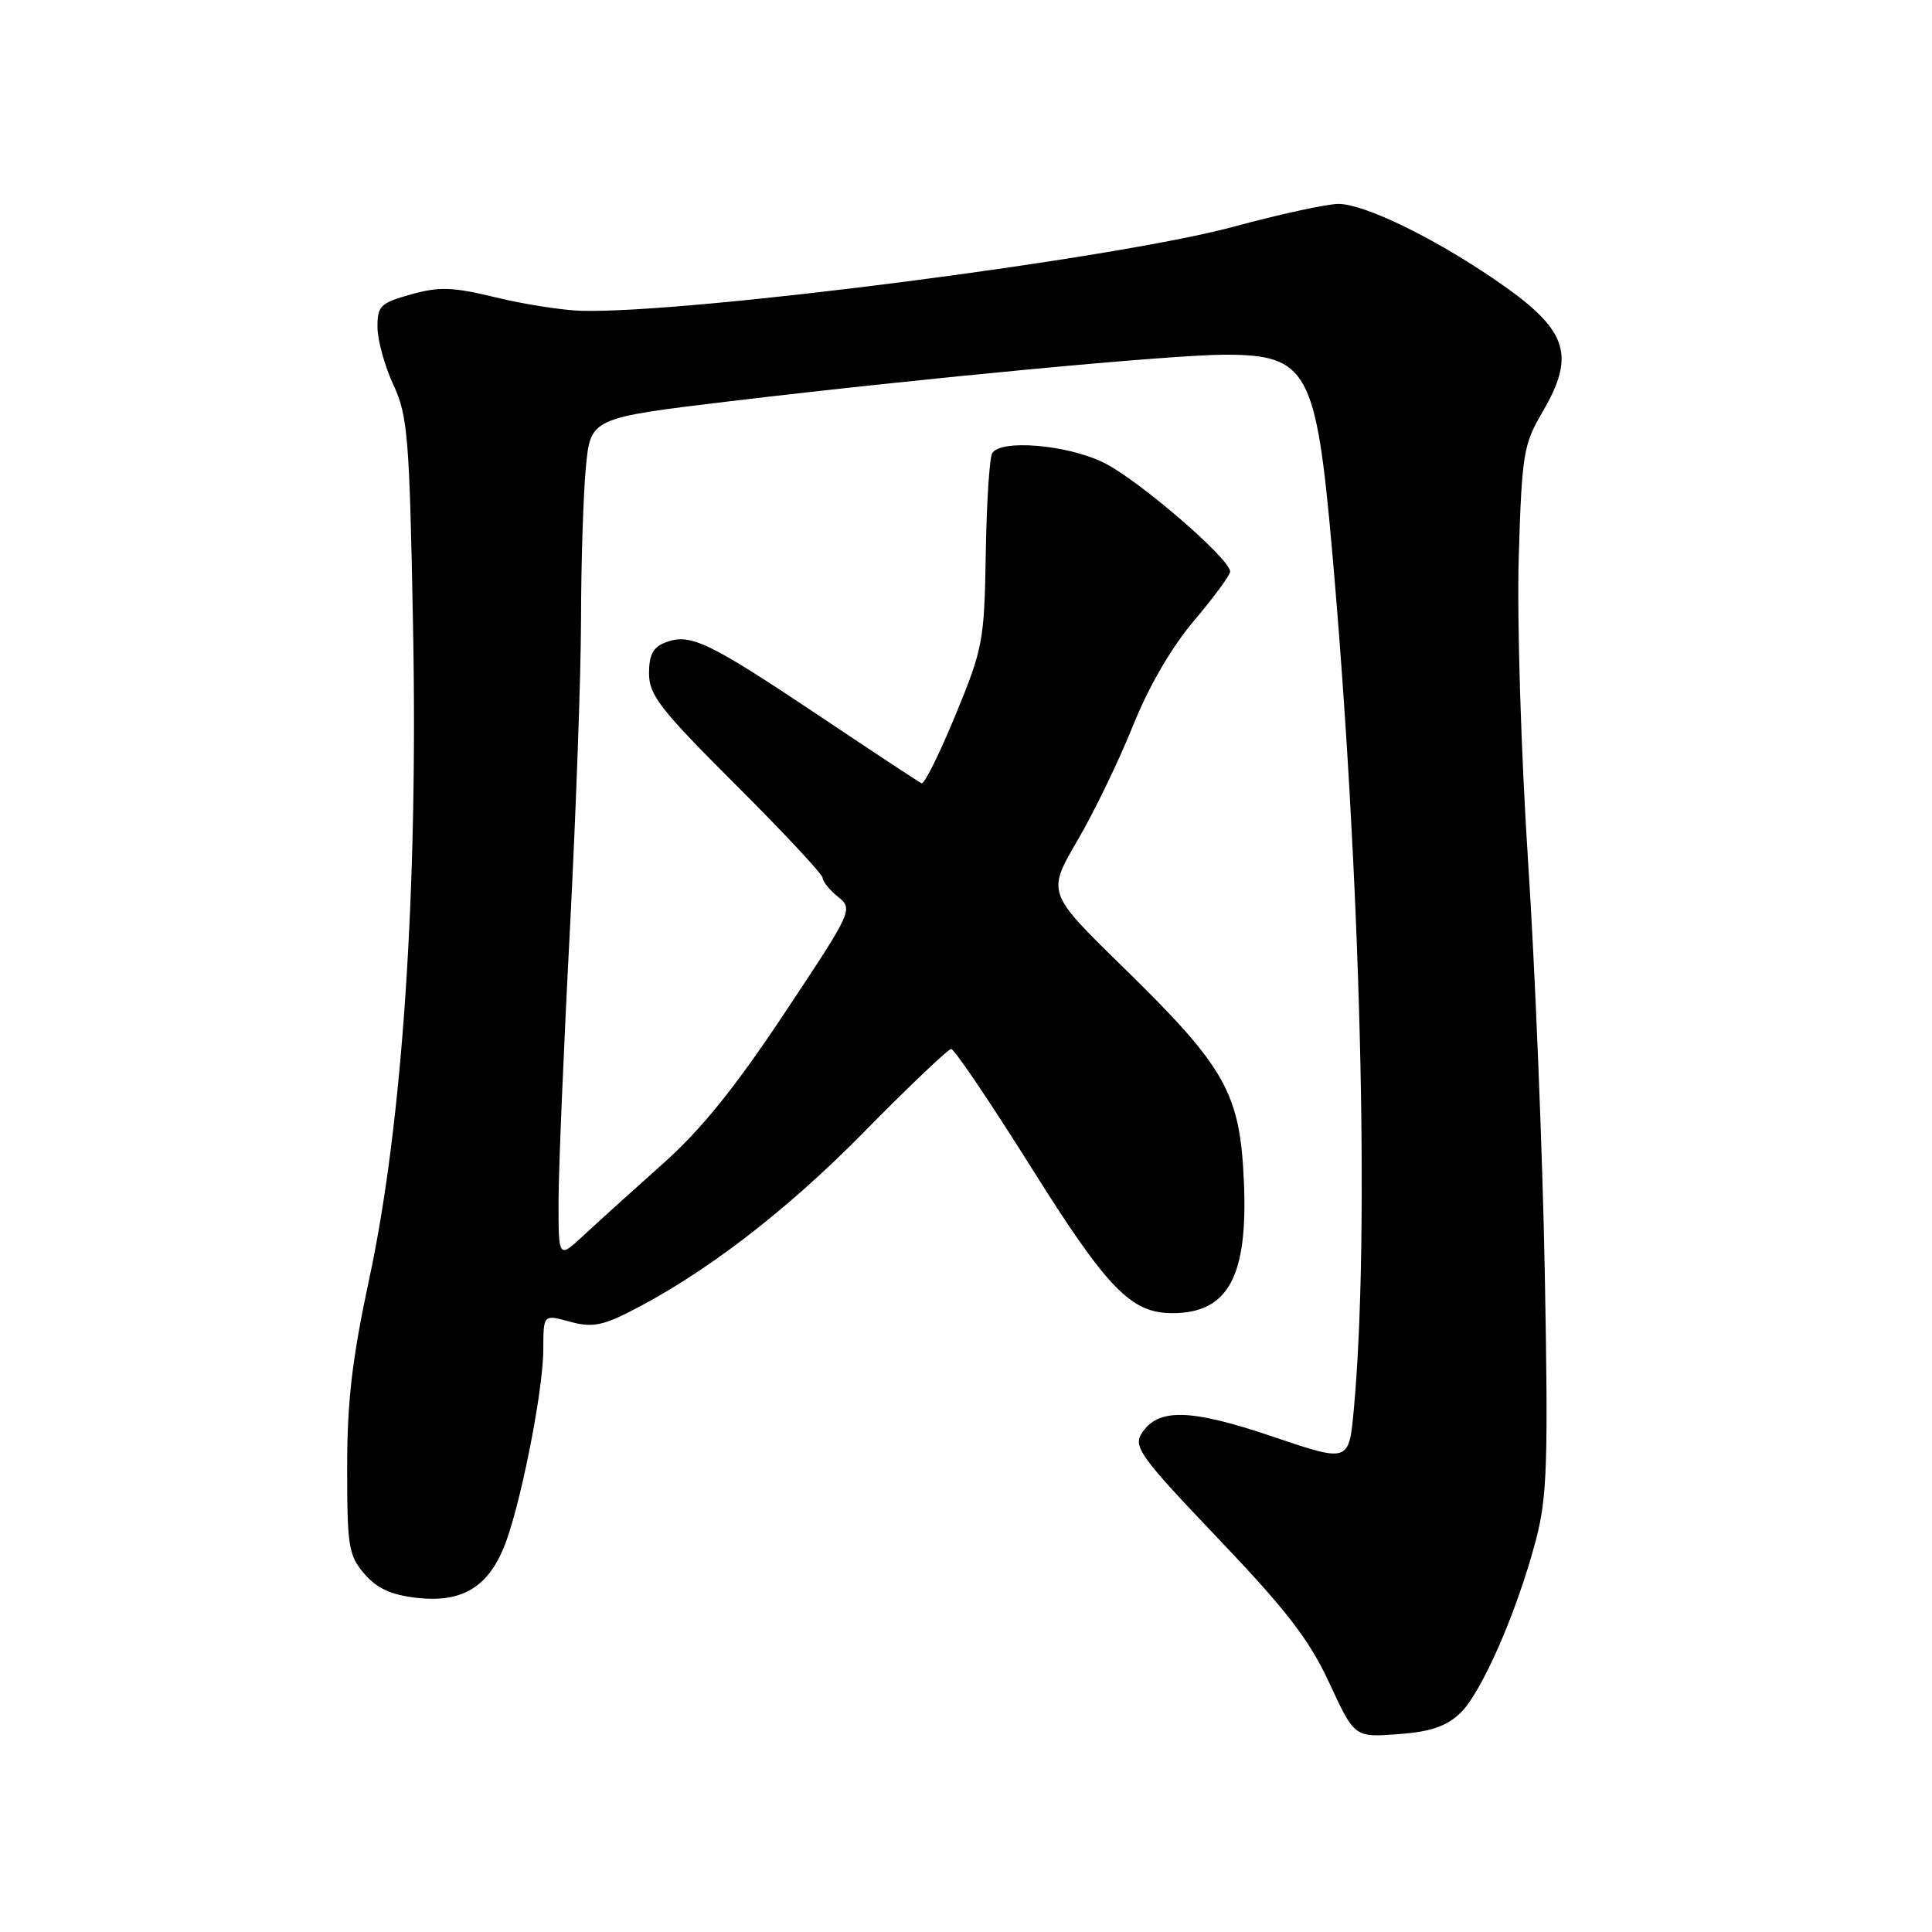 <?xml version="1.0" encoding="UTF-8" standalone="no"?>
<!DOCTYPE svg PUBLIC "-//W3C//DTD SVG 1.1//EN" "http://www.w3.org/Graphics/SVG/1.1/DTD/svg11.dtd" >
<svg xmlns="http://www.w3.org/2000/svg" xmlns:xlink="http://www.w3.org/1999/xlink" version="1.1" viewBox="0 0 256 256">
 <g >
 <path fill="currentColor"
d=" M 193.45 227.04 C 196.29 224.38 201.04 213.52 203.53 204.00 C 205.01 198.34 205.16 193.76 204.69 168.50 C 204.39 152.55 203.39 128.03 202.47 114.00 C 201.54 99.72 201.00 82.06 201.24 73.86 C 201.65 60.22 201.87 58.90 204.34 54.68 C 208.93 46.85 207.76 43.63 197.87 36.91 C 189.59 31.29 180.66 27.00 177.31 27.02 C 175.76 27.04 169.55 28.39 163.50 30.03 C 147.89 34.28 91.23 41.58 77.00 41.18 C 74.53 41.11 69.44 40.32 65.71 39.41 C 59.99 38.02 58.21 37.96 54.46 39.01 C 50.39 40.15 50.00 40.53 50.02 43.38 C 50.03 45.10 50.98 48.52 52.13 51.00 C 54.03 55.11 54.26 57.87 54.73 83.00 C 55.40 118.06 53.33 148.85 48.96 169.30 C 46.66 180.01 46.00 185.65 46.00 194.49 C 46.00 204.92 46.19 206.11 48.28 208.54 C 49.95 210.48 51.83 211.34 55.26 211.73 C 61.07 212.38 64.51 210.41 66.71 205.17 C 68.84 200.09 71.97 184.47 71.99 178.83 C 72.00 174.16 72.00 174.16 75.47 175.12 C 78.30 175.90 79.71 175.68 83.22 173.92 C 93.16 168.93 104.07 160.59 114.40 150.08 C 120.39 143.99 125.63 139.00 126.04 139.00 C 126.45 139.00 131.21 146.04 136.61 154.64 C 146.73 170.77 149.84 173.99 155.32 174.00 C 162.74 174.01 165.38 169.17 164.82 156.53 C 164.31 144.81 162.41 141.44 148.84 128.18 C 138.73 118.30 138.73 118.30 142.75 111.40 C 144.97 107.61 148.28 100.76 150.11 96.20 C 152.20 90.98 155.21 85.80 158.22 82.24 C 160.85 79.13 163.00 76.21 163.00 75.74 C 163.00 74.03 150.68 63.43 146.16 61.26 C 141.26 58.91 132.62 58.19 131.47 60.05 C 131.12 60.62 130.73 66.58 130.62 73.30 C 130.43 84.95 130.25 85.92 126.59 94.79 C 124.48 99.90 122.47 103.95 122.11 103.79 C 121.76 103.63 115.63 99.59 108.49 94.81 C 93.91 85.06 91.48 83.89 88.25 85.10 C 86.54 85.73 86.00 86.73 86.00 89.23 C 86.00 92.11 87.48 94.00 97.50 104.00 C 103.83 110.31 109.00 115.85 109.00 116.32 C 109.00 116.79 109.92 117.93 111.05 118.84 C 113.06 120.48 112.97 120.68 103.95 134.25 C 97.34 144.20 92.86 149.74 87.78 154.25 C 83.92 157.69 79.24 161.92 77.38 163.65 C 74.00 166.80 74.00 166.80 74.01 159.15 C 74.02 154.94 74.69 138.90 75.50 123.50 C 76.30 108.10 76.98 89.42 76.99 82.00 C 77.00 74.58 77.29 65.55 77.63 61.94 C 78.25 55.38 78.25 55.38 96.88 53.15 C 122.51 50.09 155.31 47.00 162.32 47.00 C 173.24 47.00 174.39 49.09 176.49 72.72 C 180.32 116.01 181.53 163.70 179.38 186.85 C 178.73 193.78 178.73 193.78 168.62 190.35 C 157.71 186.65 153.39 186.55 151.26 189.96 C 150.15 191.73 151.18 193.13 161.43 203.88 C 170.50 213.40 173.50 217.29 176.15 223.02 C 179.48 230.21 179.48 230.21 185.23 229.79 C 189.49 229.48 191.61 228.77 193.45 227.04 Z "/>
</g>
</svg>